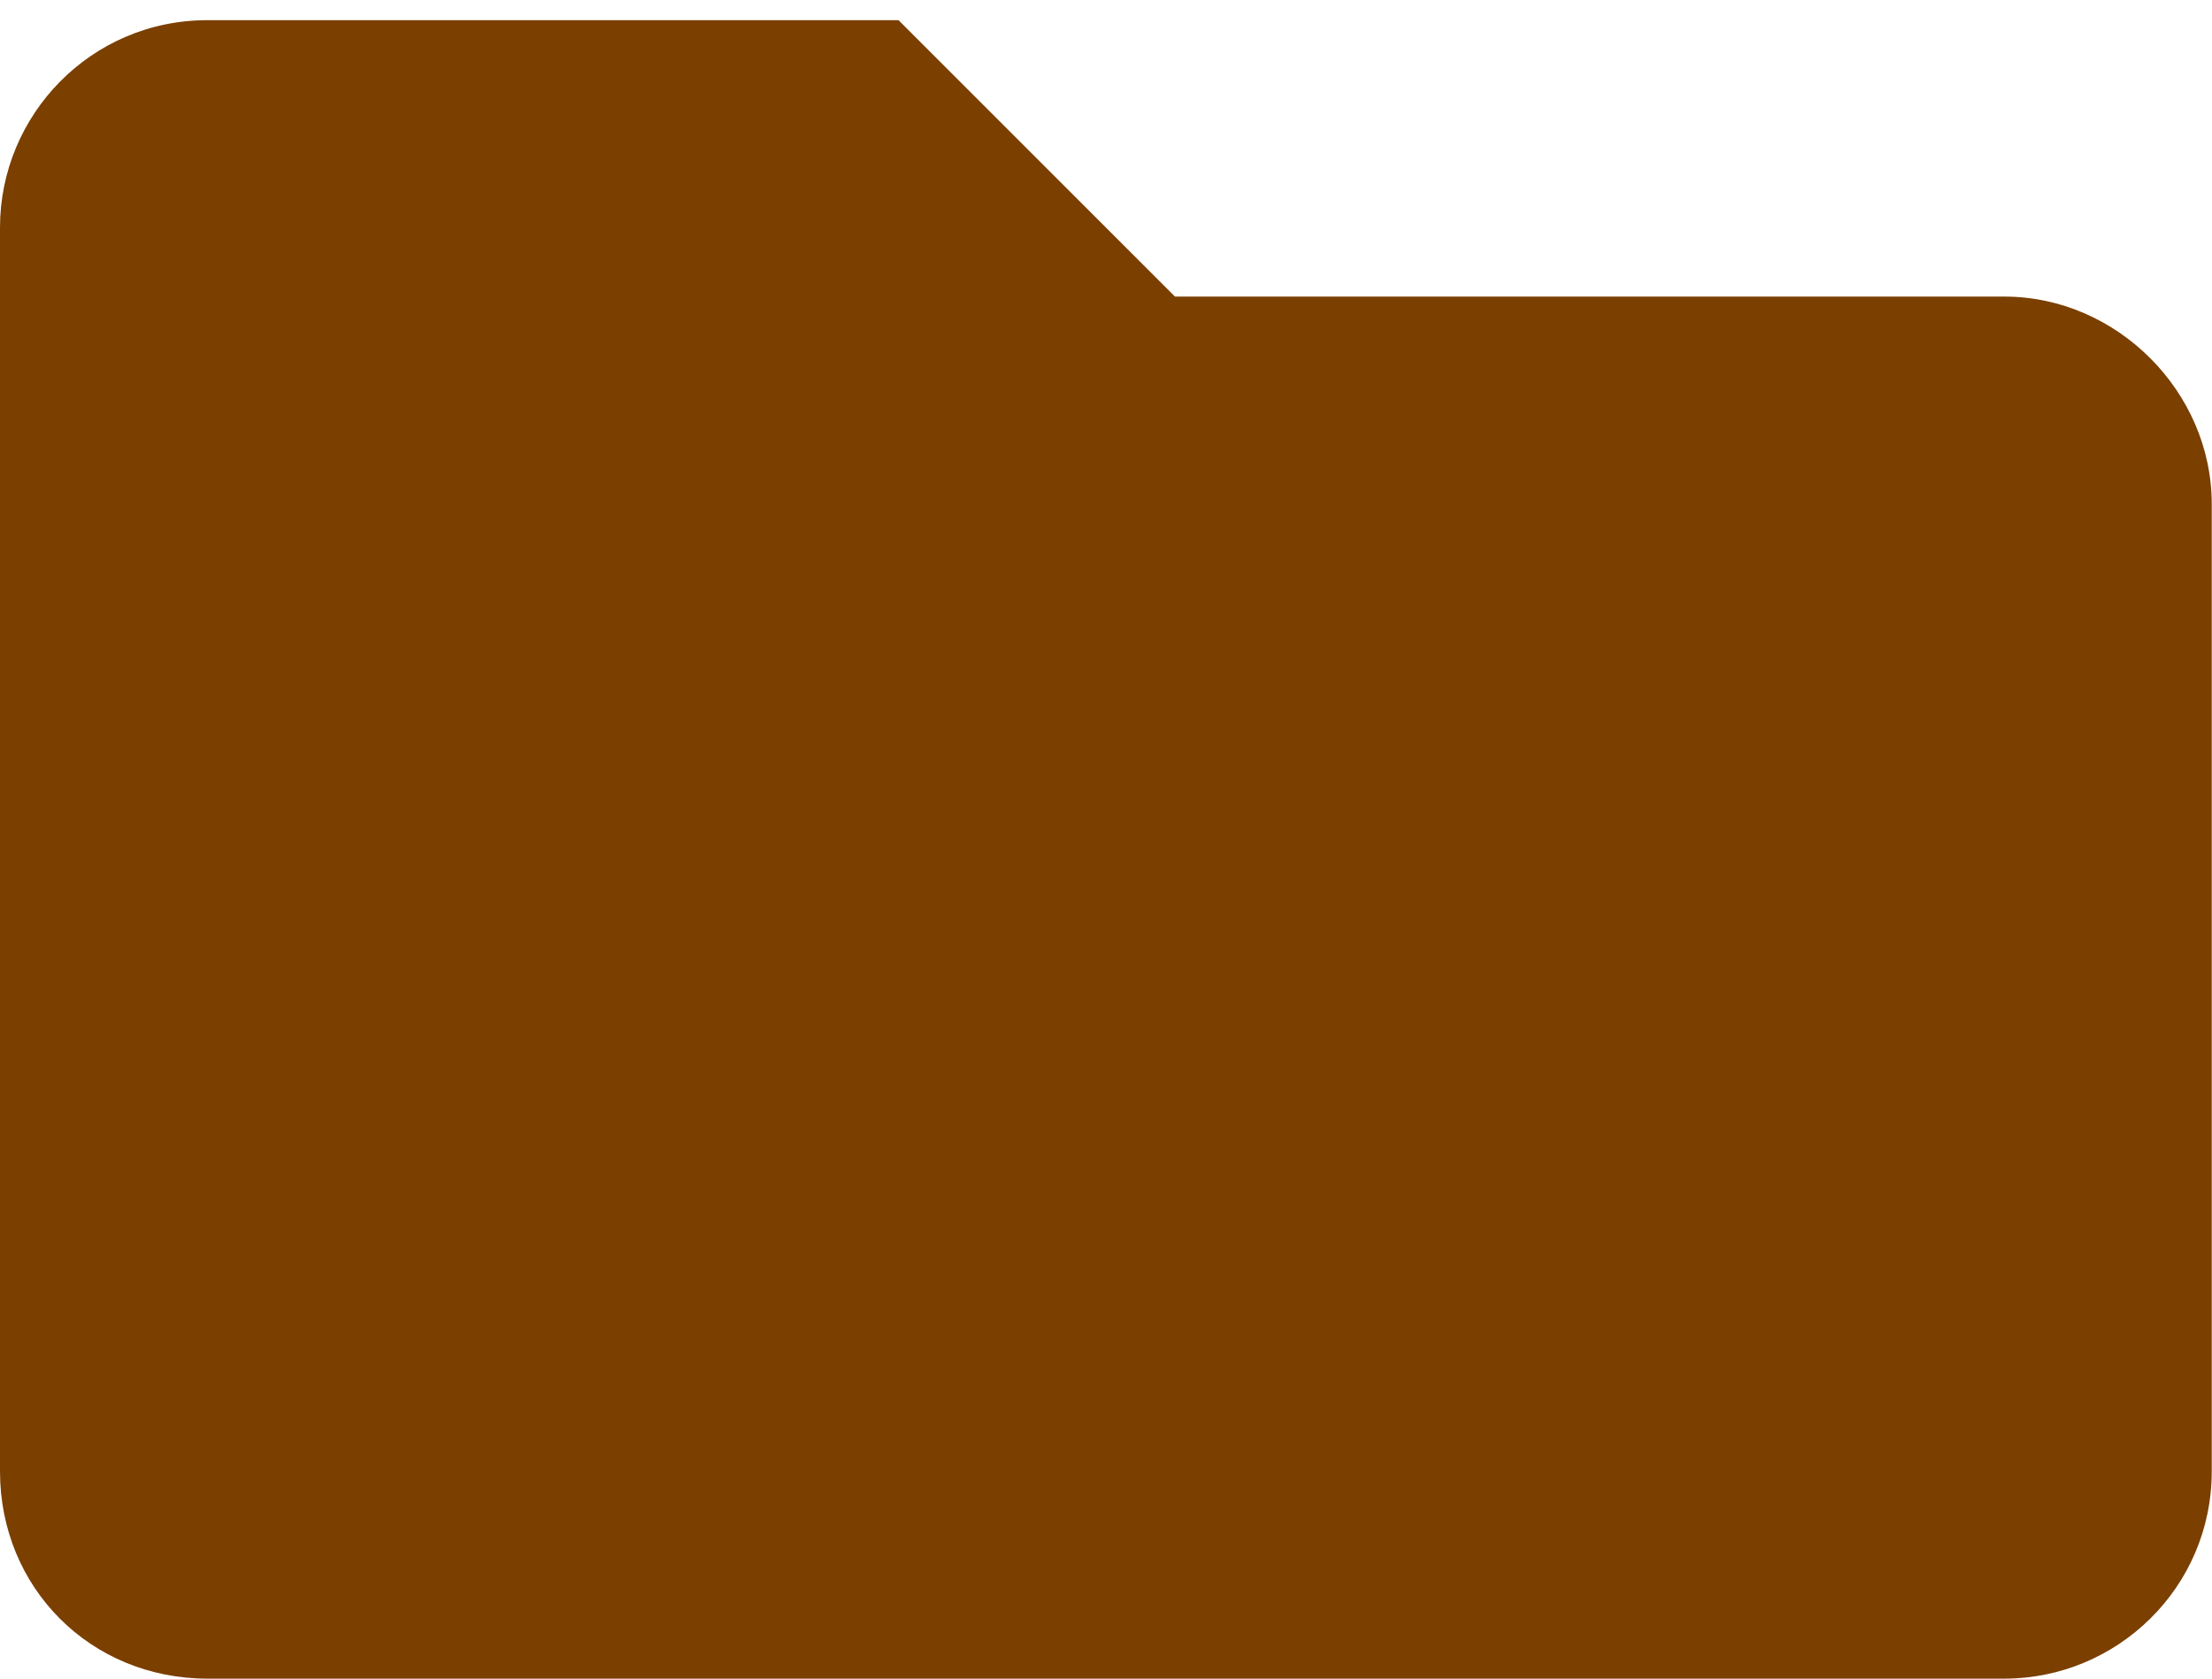 <svg width="83" height="63" viewBox="0 0 83 63" fill="none" xmlns="http://www.w3.org/2000/svg">
<path d="M75.21 11.131C79.424 11.131 82.99 14.697 82.99 18.912V55.22C82.99 59.596 79.424 63 75.21 63H7.78C3.404 63 0 59.596 0 55.22V8.538C0 4.323 3.404 0.757 7.78 0.757H33.715L44.089 11.131H75.21Z" fill="#7B3F00"/>
</svg>
